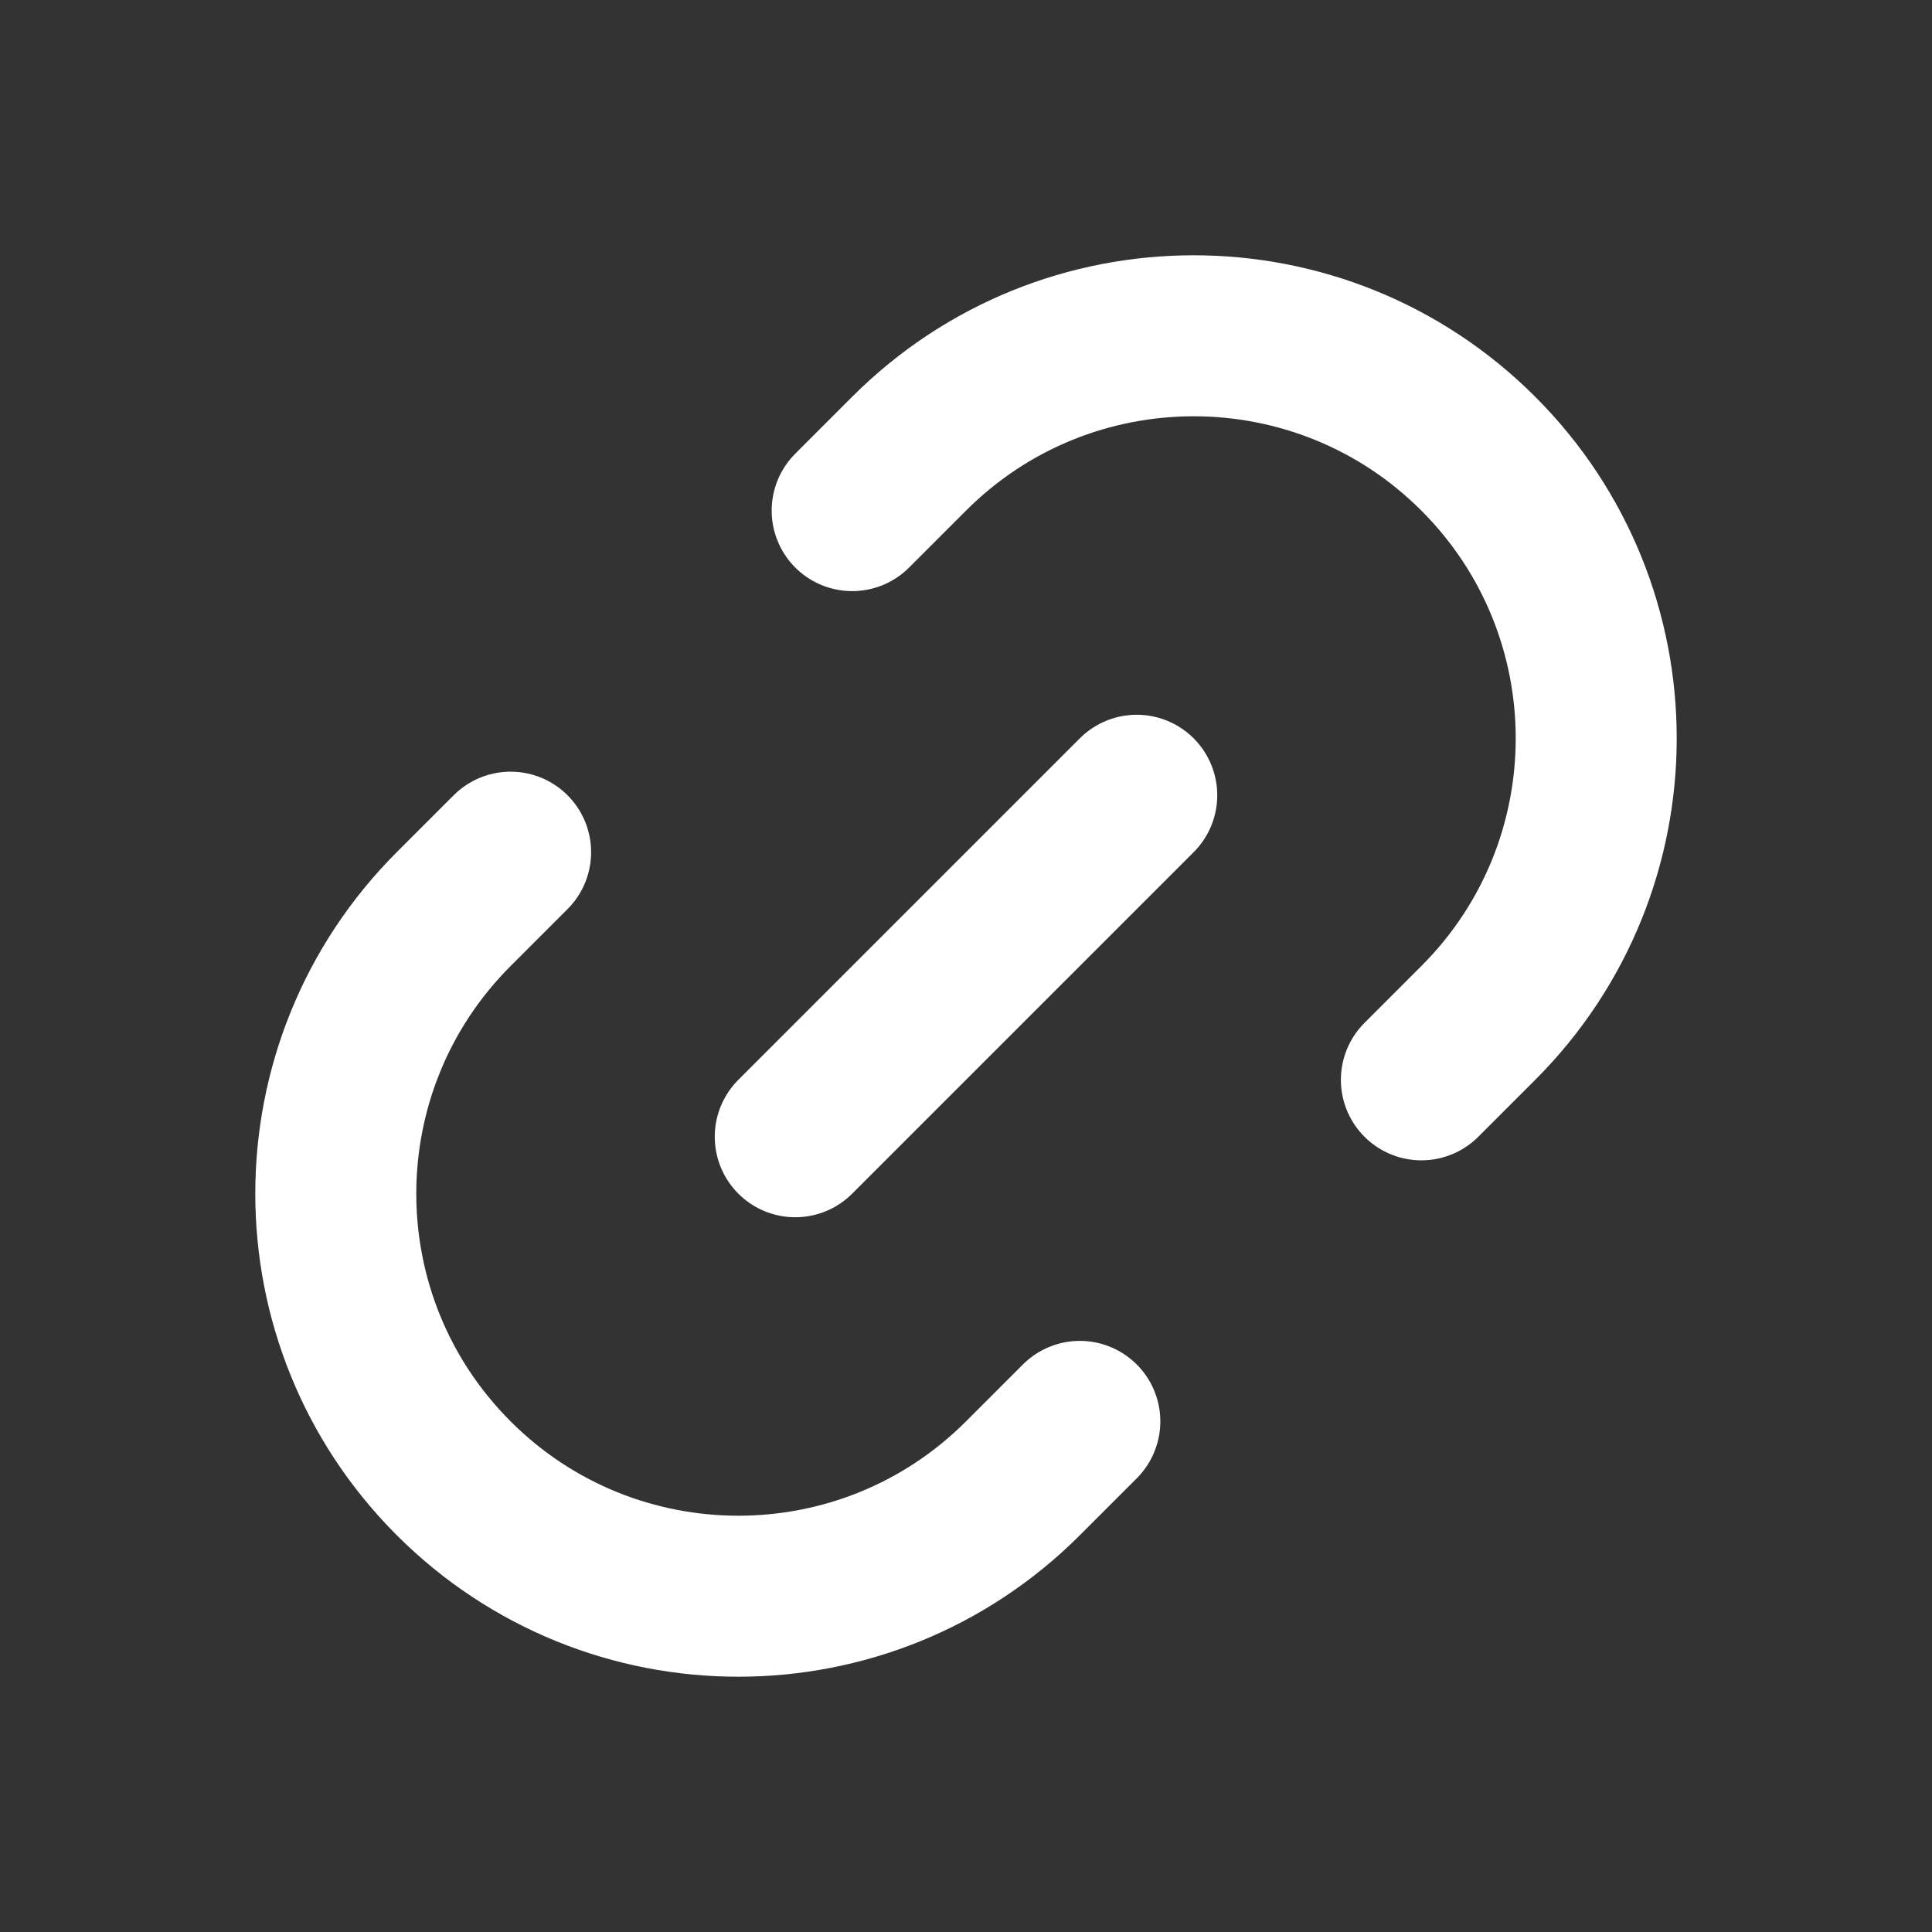 <svg width="24" height="24" viewBox="0 0 24 24" fill="none" xmlns="http://www.w3.org/2000/svg">
<rect x="0" y="0" width="24" height="24" fill="#333333" stroke="none"/>
<path d="M14.121 9.879L9.879 14.121M10.586 6.343L11.293 5.636C13.246 3.683 16.411 3.683 18.364 5.636C20.317 7.589 20.317 10.755 18.364 12.707L17.657 13.414M6.343 10.586L5.636 11.293C3.683 13.246 3.683 16.411 5.636 18.364C7.589 20.317 10.755 20.317 12.707 18.364L13.414 17.657" stroke="white" stroke-width="2" stroke-linecap="round" stroke-linejoin="round"/>
</svg>

